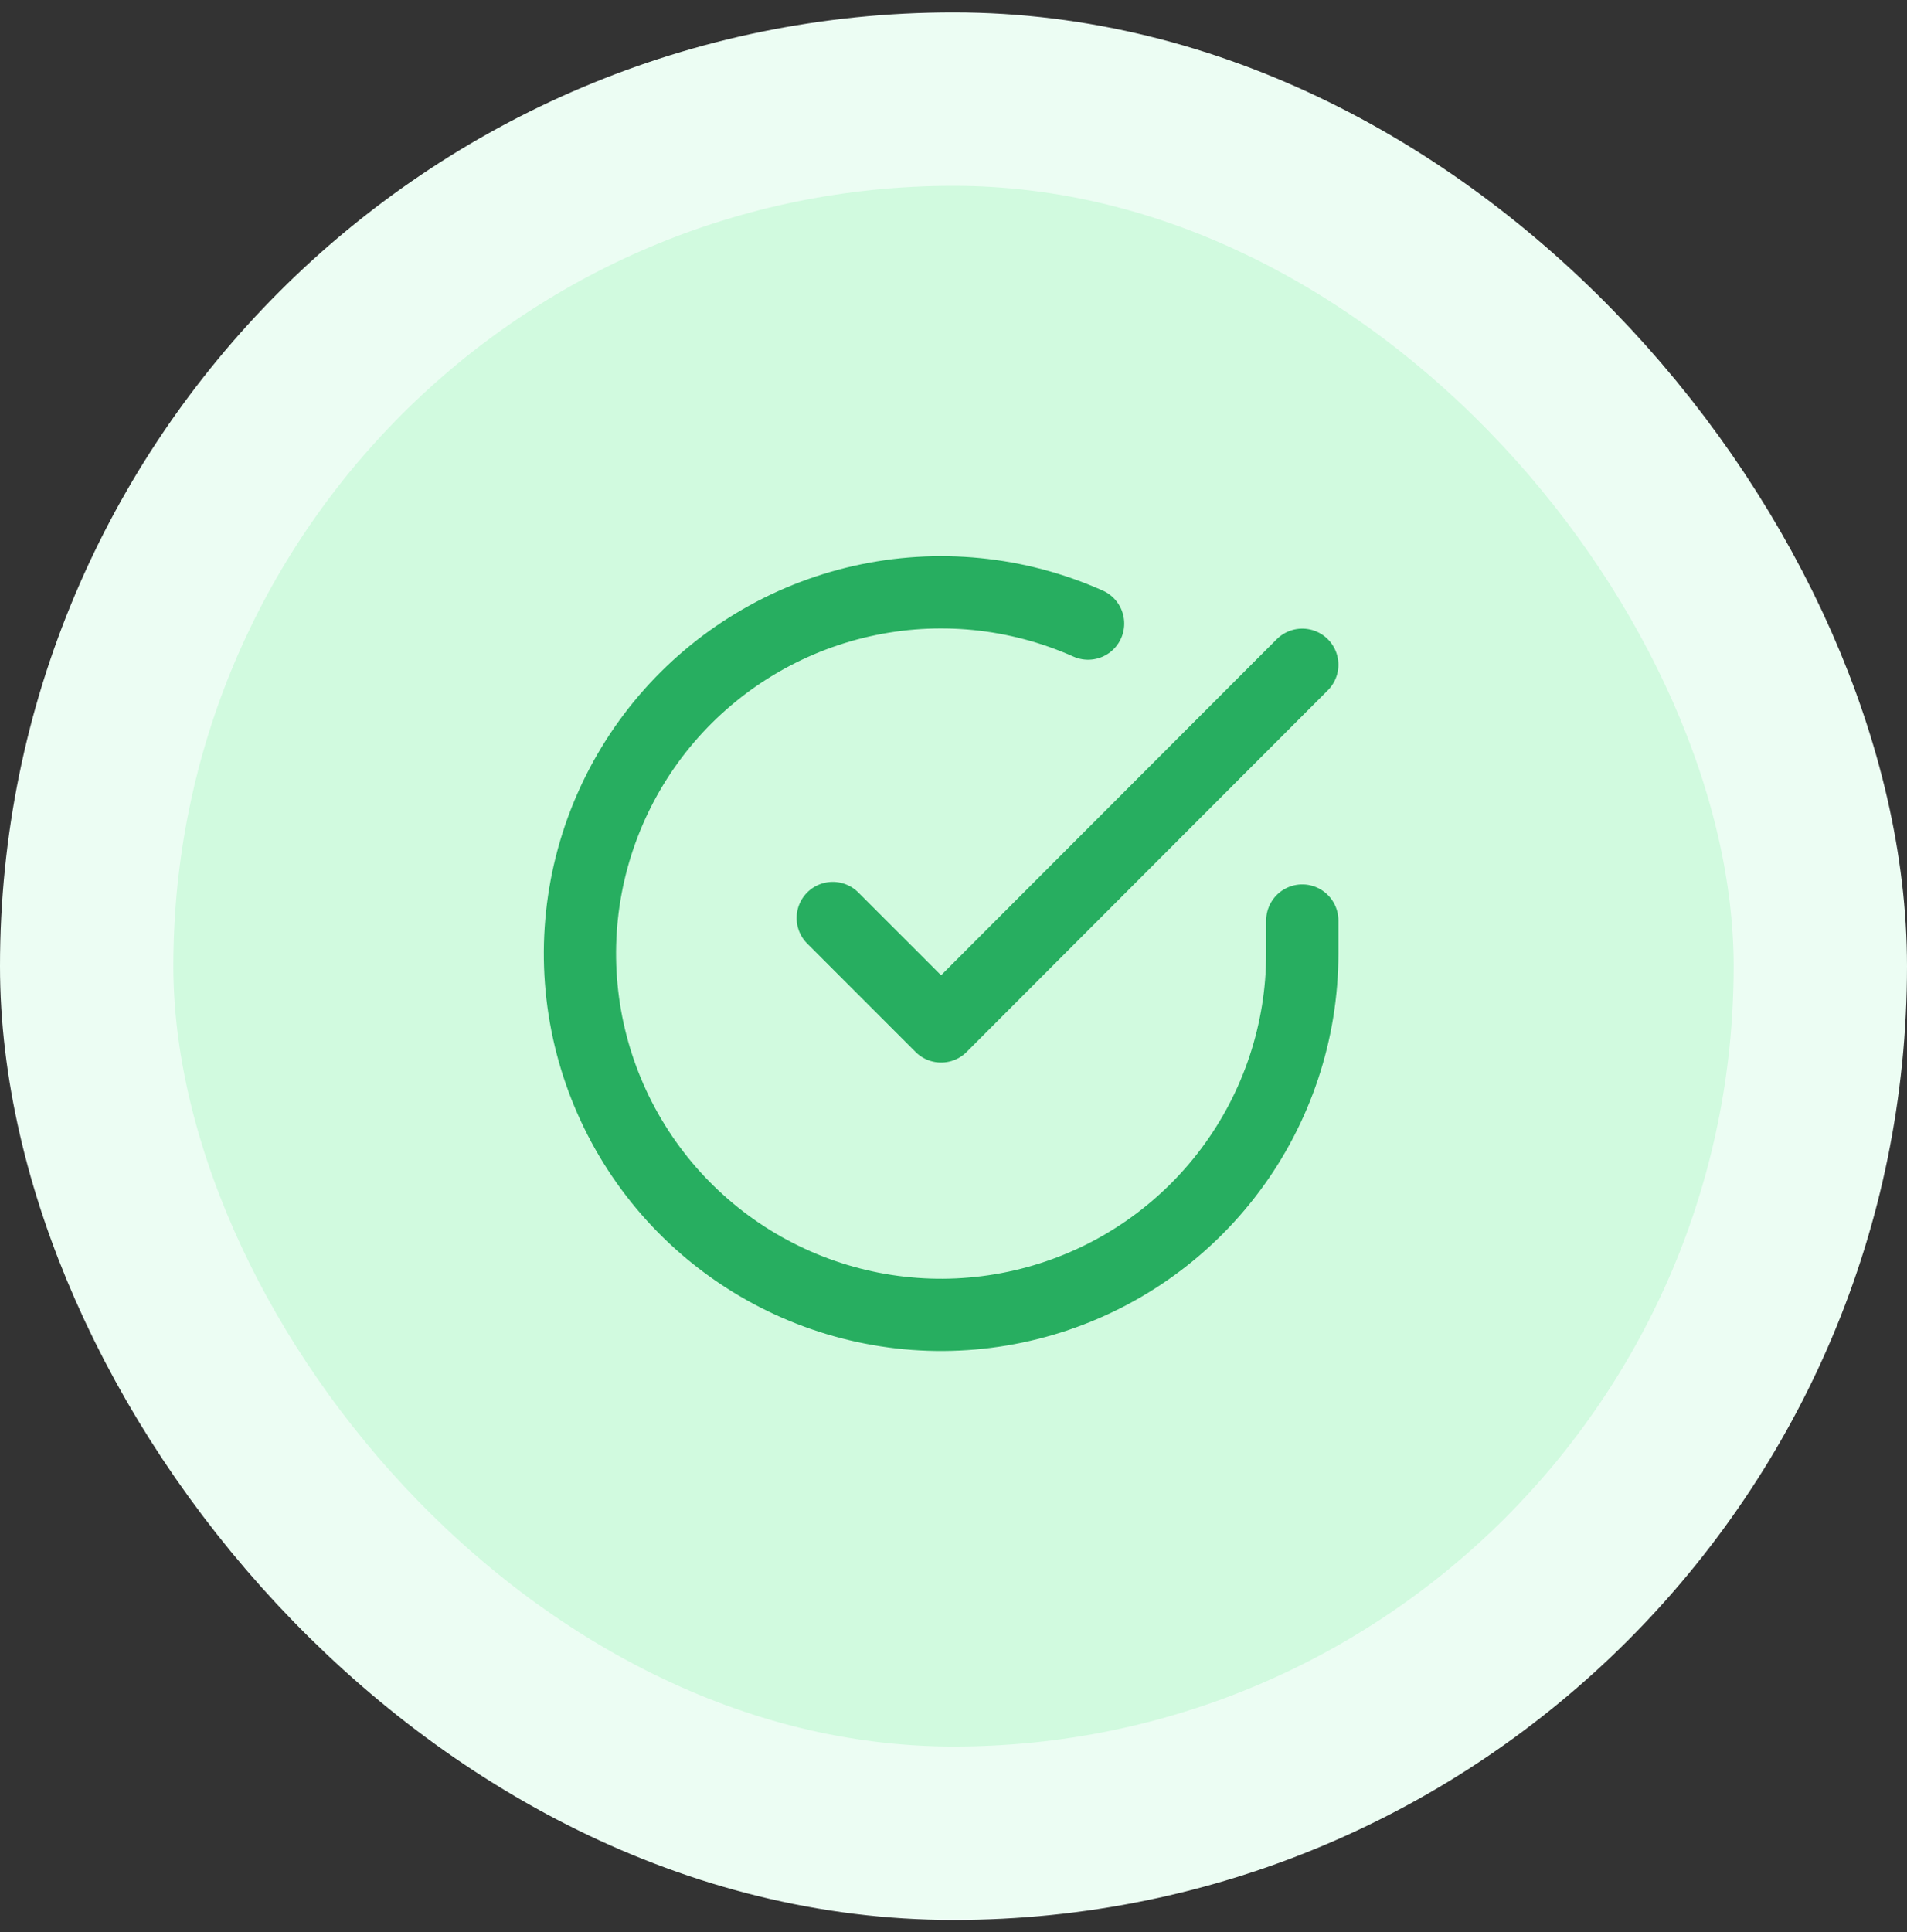 <svg width="77" height="78" viewBox="0 0 77 78" fill="none" xmlns="http://www.w3.org/2000/svg">
<rect x="0" y="0" width="77" height="78" fill="#333333" stroke="none"/>
<rect x="3.5" y="4" width="70" height="70" rx="35" fill="#D1FADF"/>
<rect x="3.5" y="4" width="70" height="70" rx="35" stroke="#ECFDF3" stroke-width="7"/>
<path d="M52.583 37.158V38.5C52.581 41.645 51.563 44.705 49.68 47.223C47.797 49.742 45.15 51.585 42.134 52.476C39.118 53.368 35.895 53.261 32.946 52.171C29.996 51.081 27.477 49.067 25.765 46.429C24.054 43.791 23.241 40.67 23.448 37.532C23.654 34.394 24.87 31.407 26.913 29.016C28.957 26.626 31.718 24.96 34.785 24.267C37.853 23.574 41.062 23.891 43.935 25.171M52.583 26.833L37.999 41.431L33.624 37.056" stroke="#27AE60" stroke-width="2.917" stroke-linecap="round" stroke-linejoin="round"/>
</svg>
